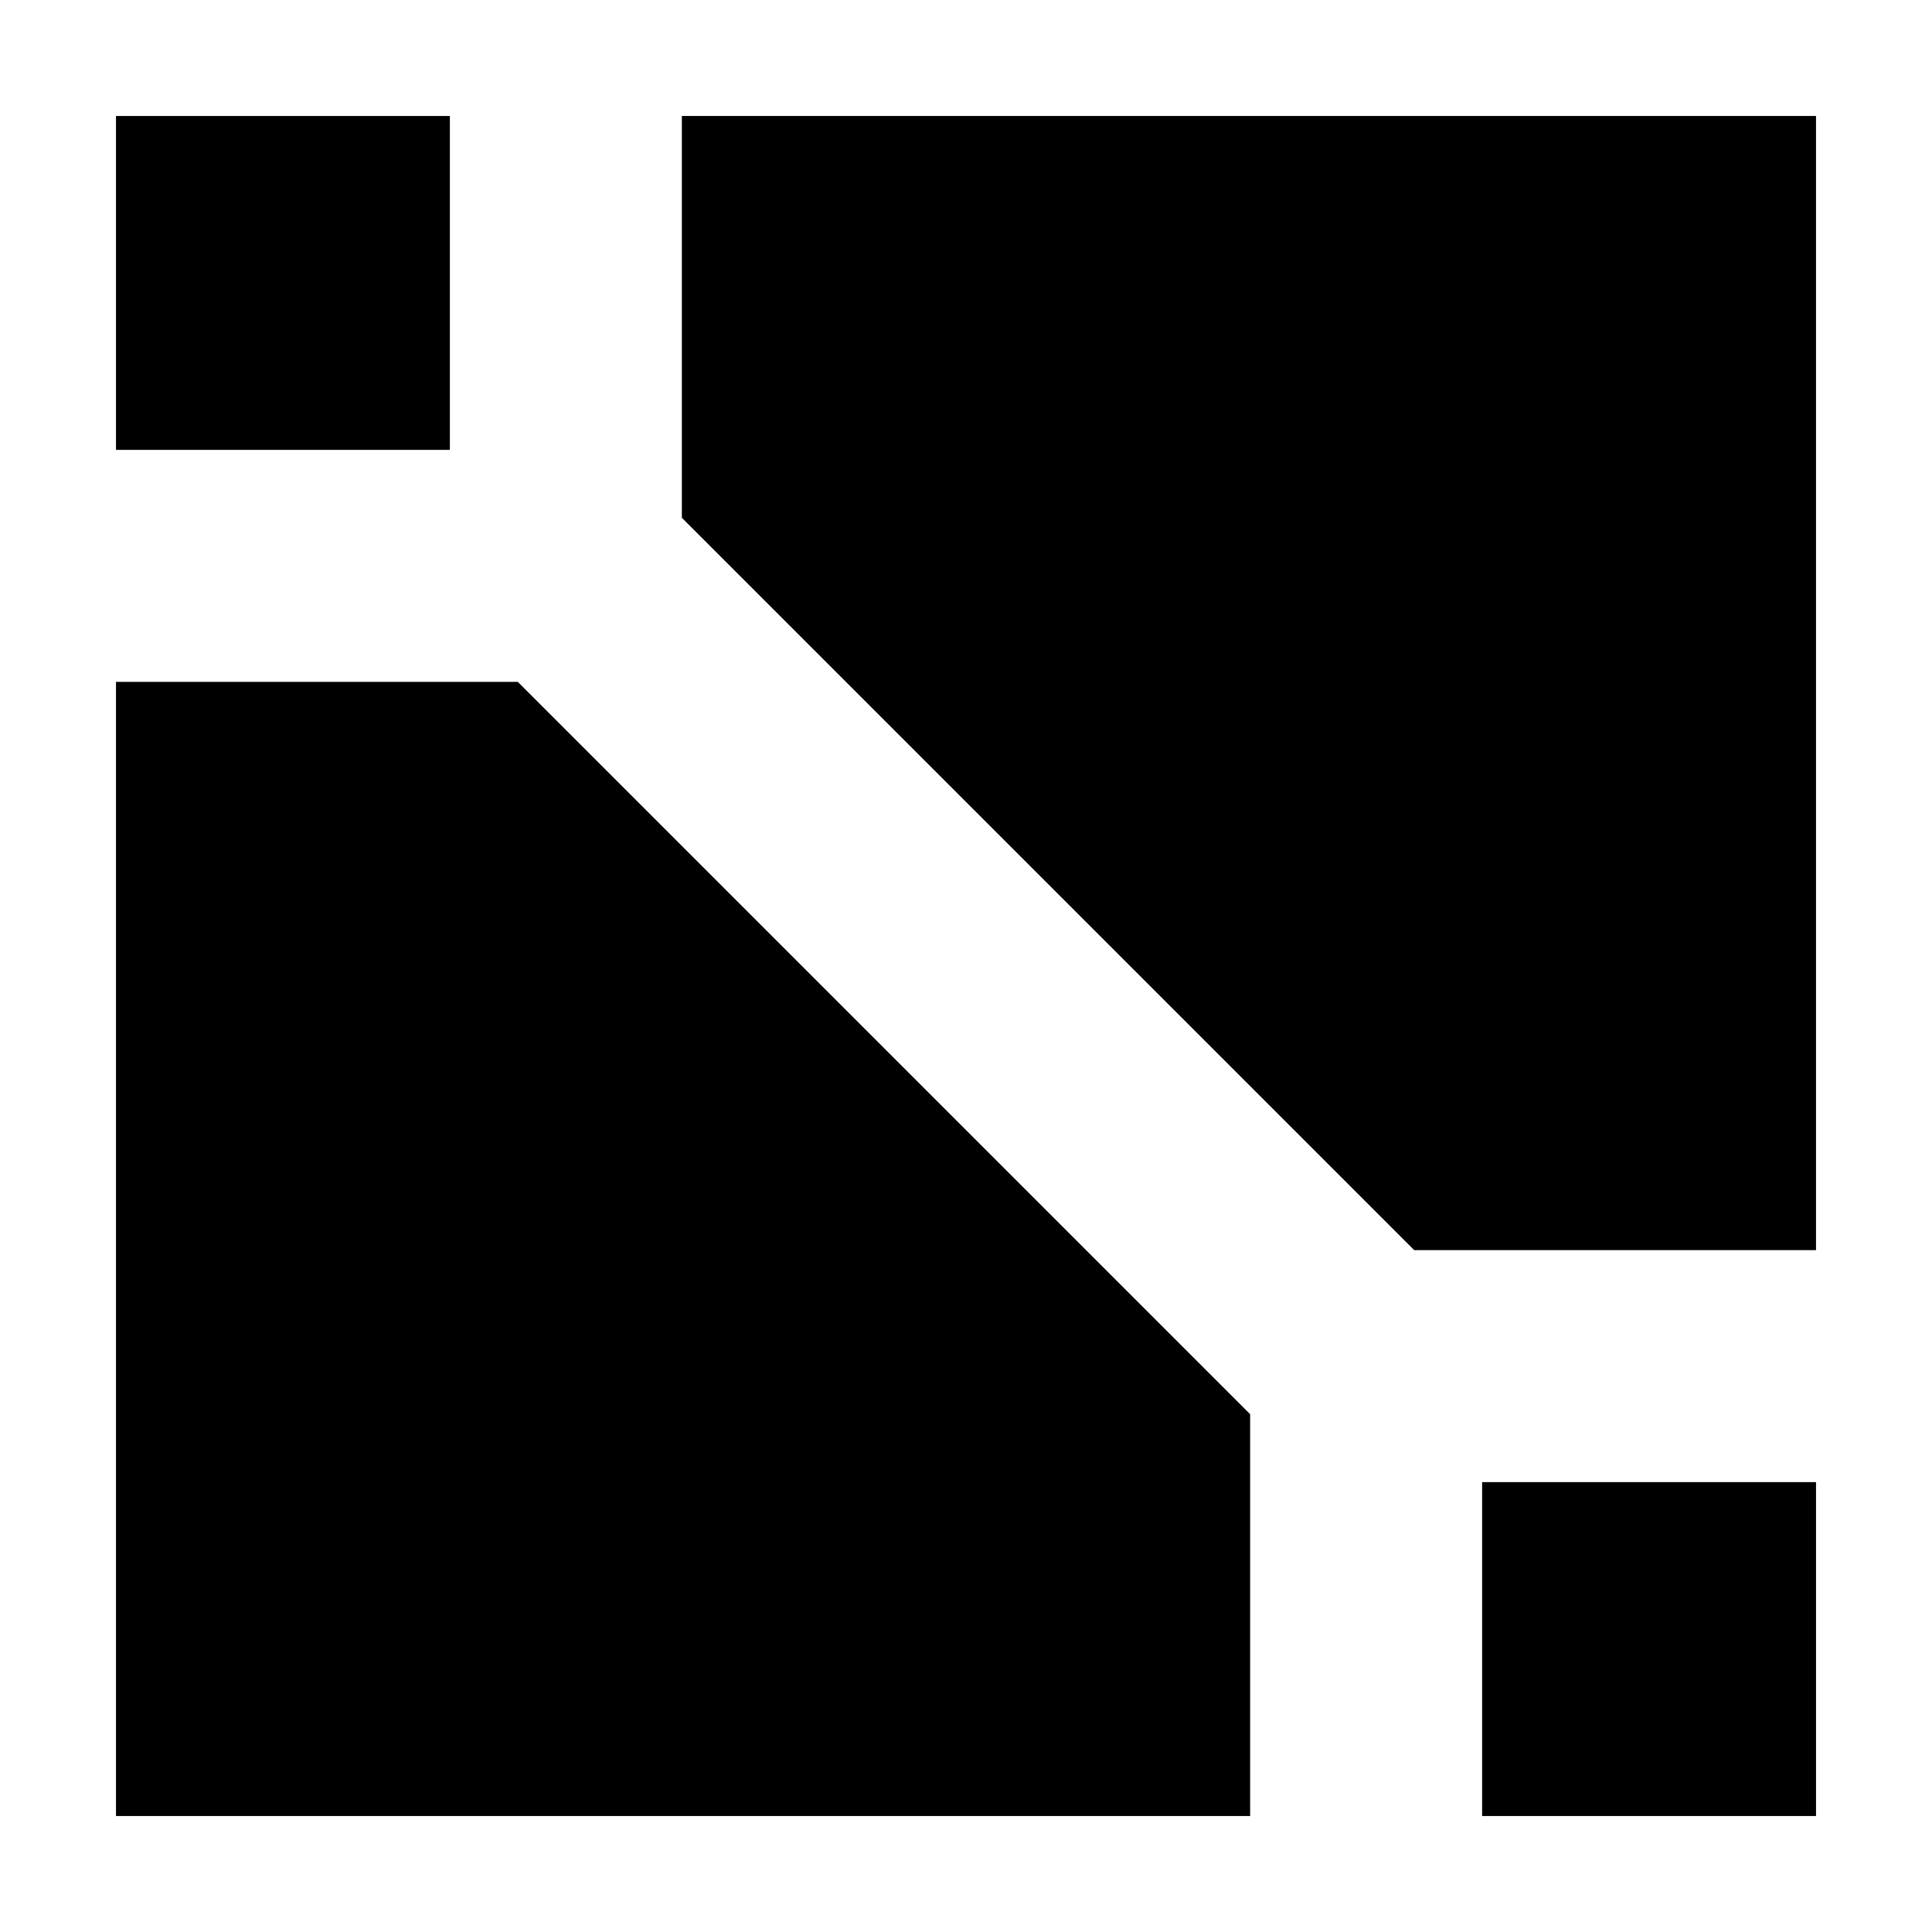 <?xml version="1.0" encoding="UTF-8" standalone="no"?>
<!-- Created with Inkscape (http://www.inkscape.org/) -->

<svg
   width="1000"
   height="1000"
   viewBox="0 0 264.583 264.583"
   version="1.1"
   id="svg1"
   inkscape:version="1.4.2 (ebf0e94, 2025-05-08)"
   sodipodi:docname="Glyph-K005.svg"
   xmlns:inkscape="http://www.inkscape.org/namespaces/inkscape"
   xmlns:sodipodi="http://sodipodi.sourceforge.net/DTD/sodipodi-0.dtd"
   xmlns="http://www.w3.org/2000/svg"
   xmlns:svg="http://www.w3.org/2000/svg">
  <sodipodi:namedview
     id="namedview1"
     pagecolor="#ffffff"
     bordercolor="#666666"
     borderopacity="1.0"
     inkscape:showpageshadow="2"
     inkscape:pageopacity="0.0"
     inkscape:pagecheckerboard="0"
     inkscape:deskcolor="#d1d1d1"
     inkscape:document-units="mm"
     showguides="true"
     inkscape:current-layer="layer1"
     showgrid="false">
    <sodipodi:guide
       position="0,264.583"
       orientation="0,-1"
       id="guide1"
       inkscape:locked="false" />
    <sodipodi:guide
       position="0,0"
       orientation="0,-1"
       id="guide2"
       inkscape:locked="false" />
    <sodipodi:guide
       position="0,264.583"
       orientation="1,0"
       id="guide3"
       inkscape:locked="false" />
    <sodipodi:guide
       position="264.583,264.583"
       orientation="1,0"
       id="guide4"
       inkscape:locked="false" />
    <sodipodi:guide
       position="0,264.583"
       orientation="0.5,0.866"
       id="guide5"
       inkscape:locked="false"
       inkscape:label=""
       inkscape:color="rgb(0,134,229)" />
    <sodipodi:guide
       position="0,264.583"
       orientation="0.707,0.707"
       id="guide6"
       inkscape:locked="false"
       inkscape:label=""
       inkscape:color="rgb(0,134,229)" />
    <sodipodi:guide
       position="0,264.583"
       orientation="0.866,0.5"
       id="guide7"
       inkscape:locked="false"
       inkscape:label=""
       inkscape:color="rgb(0,134,229)" />
    <sodipodi:guide
       position="264.583,0"
       orientation="0.5,0.866"
       id="guide8"
       inkscape:locked="false"
       inkscape:label=""
       inkscape:color="rgb(0,134,229)" />
    <sodipodi:guide
       position="264.583,0"
       orientation="0.866,0.5"
       id="guide9"
       inkscape:locked="false"
       inkscape:label=""
       inkscape:color="rgb(0,134,229)" />
    <sodipodi:guide
       position="264.583,264.583"
       orientation="-0.707,0.707"
       id="guide10"
       inkscape:locked="false"
       inkscape:label=""
       inkscape:color="rgb(0,134,229)" />
    <sodipodi:guide
       position="264.583,264.583"
       orientation="-0.5,0.866"
       id="guide11"
       inkscape:locked="false"
       inkscape:label=""
       inkscape:color="rgb(0,134,229)" />
    <sodipodi:guide
       position="264.583,264.583"
       orientation="-0.866,0.5"
       id="guide12"
       inkscape:locked="false"
       inkscape:label=""
       inkscape:color="rgb(0,134,229)" />
    <sodipodi:guide
       position="0,0"
       orientation="-0.5,0.866"
       id="guide13"
       inkscape:locked="false"
       inkscape:label=""
       inkscape:color="rgb(0,134,229)" />
    <sodipodi:guide
       position="0,0"
       orientation="-0.866,0.5"
       id="guide14"
       inkscape:locked="false"
       inkscape:label=""
       inkscape:color="rgb(0,134,229)" />
    <sodipodi:guide
       position="132.292,132.292"
       orientation="0,-1"
       id="guide15"
       inkscape:locked="false" />
    <sodipodi:guide
       position="132.292,132.292"
       orientation="1,0"
       id="guide16"
       inkscape:locked="false" />
  </sodipodi:namedview>
  <defs
     id="defs1">
    <inkscape:path-effect
       effect="offset"
       id="path-effect4"
       is_visible="true"
       lpeversion="1.3"
       linejoin_type="miter"
       unit="px"
       offset="-60"
       miter_limit="4"
       attempt_force_join="false"
       update_on_knot_move="true" />
  </defs>
  <g
     inkscape:label="Layer 1"
     inkscape:groupmode="layer"
     id="layer1">
    <g
       id="g4"
       inkscape:path-effect="#path-effect4">
      <path
         style="font-variation-settings:'wght' 359;fill:#000000;fill-rule:evenodd;stroke:none;stroke-width:1;stroke-linecap:butt;stroke-linejoin:miter;stroke-miterlimit:100;paint-order:markers stroke fill"
         d="M 15.885,15.885 V 61.609 H 61.609 V 15.885 Z"
         id="path2"
         inkscape:original-d="M 77.49466,77.494661 H 0 V 0 h 77.49466 z" />
      <path
         style="font-variation-settings:'wght' 359;fill:#000000;fill-rule:evenodd;stroke:none;stroke-width:1;stroke-linecap:butt;stroke-linejoin:miter;stroke-miterlimit:100;paint-order:markers stroke fill"
         d="m 202.973,202.973 v 45.727 h 45.727 v -45.727 z"
         id="path2-3"
         inkscape:original-d="m 264.58333,264.58333 h -77.49466 v -77.49466 h 77.49466 z" />
      <path
         style="font-variation-settings:'wght' 359;fill:#000000;fill-rule:evenodd;stroke:none;stroke-width:1;stroke-linecap:butt;stroke-linejoin:miter;stroke-miterlimit:100;paint-order:markers stroke fill"
         d="M 15.885,93.379 V 248.699 H 171.203 V 193.668 L 70.914,93.379 Z"
         id="path3"
         inkscape:original-d="m 0,77.494661 77.494658,-3e-6 109.594012,109.594012 v 77.49466 H 0 Z" />
      <path
         style="font-variation-settings:'wght' 359;fill:#000000;fill-rule:evenodd;stroke:none;stroke-width:1;stroke-linecap:butt;stroke-linejoin:miter;stroke-miterlimit:100;paint-order:markers stroke fill"
         d="M 93.379,15.885 V 70.914 L 193.668,171.203 h 55.031 V 15.885 Z"
         id="path4"
         inkscape:original-d="M 77.494658,0 H 264.58333 V 187.08867 H 187.08867 L 77.494658,77.494658 Z" />
    </g>
  </g>
</svg>
